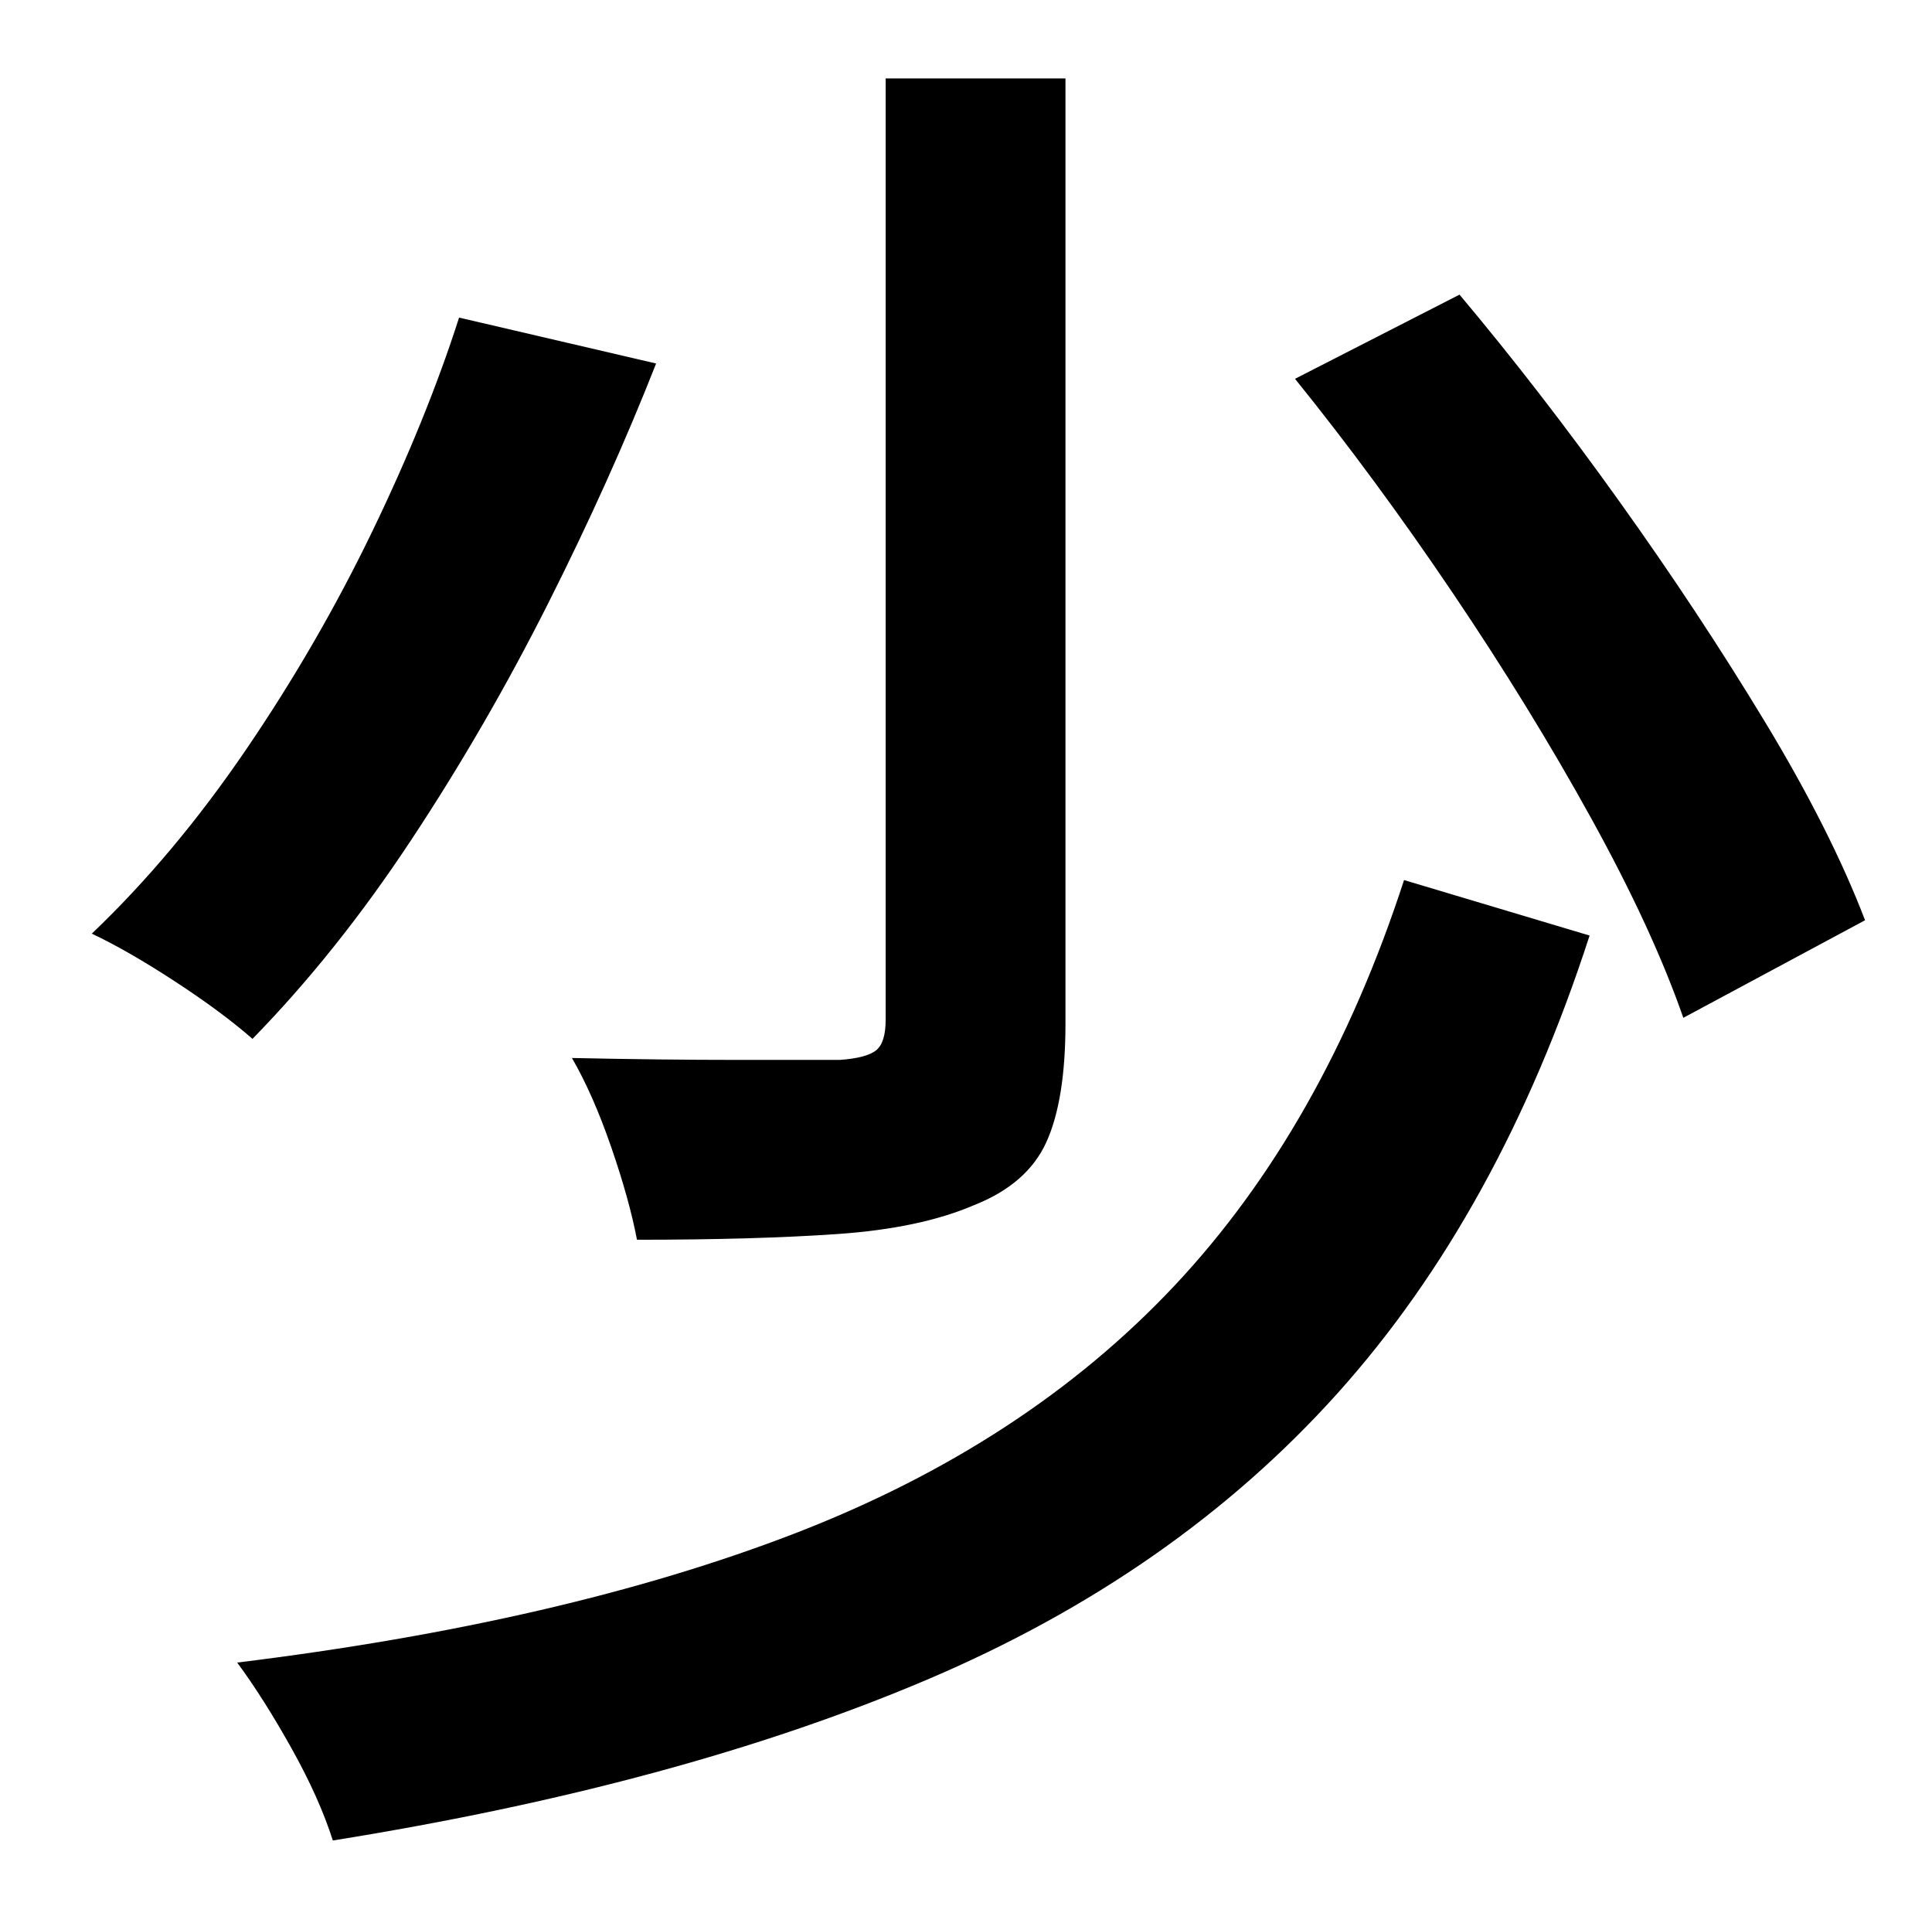 <?xml version="1.0" standalone="no"?>
<!DOCTYPE svg PUBLIC "-//W3C//DTD SVG 1.1//EN" "http://www.w3.org/Graphics/SVG/1.1/DTD/svg11.dtd" >
<svg xmlns="http://www.w3.org/2000/svg" xmlns:xlink="http://www.w3.org/1999/xlink" version="1.1" viewBox="-10 0 1010 1000">
   <path fill="currentColor"
d="M453 41h94v494q0 40 -10 62t-38 33q-28 12 -71 15t-105 3q-4 -21 -13.5 -48.5t-20.5 -46.5q47 1 87 1h53q14 -1 19 -5t5 -16v-492zM667 198l86 -44q42 50 83.5 108t76 115t52.5 104l-95 51q-16 -46 -48 -104t-72.5 -118t-82.5 -112zM724 460l97 29q-47 145 -132 239.5
t-214.5 149.5t-310.5 84q-7 -22 -21.5 -48t-28.5 -45q171 -21 291.5 -67.5t198.5 -129.5t120 -212zM230 166l103 24q-24 61 -56.5 125.5t-71.5 123.5t-83 104q-16 -14 -40.5 -30t-43.5 -25q43 -41 80.5 -96t66 -114t45.5 -112z" />
</svg>
